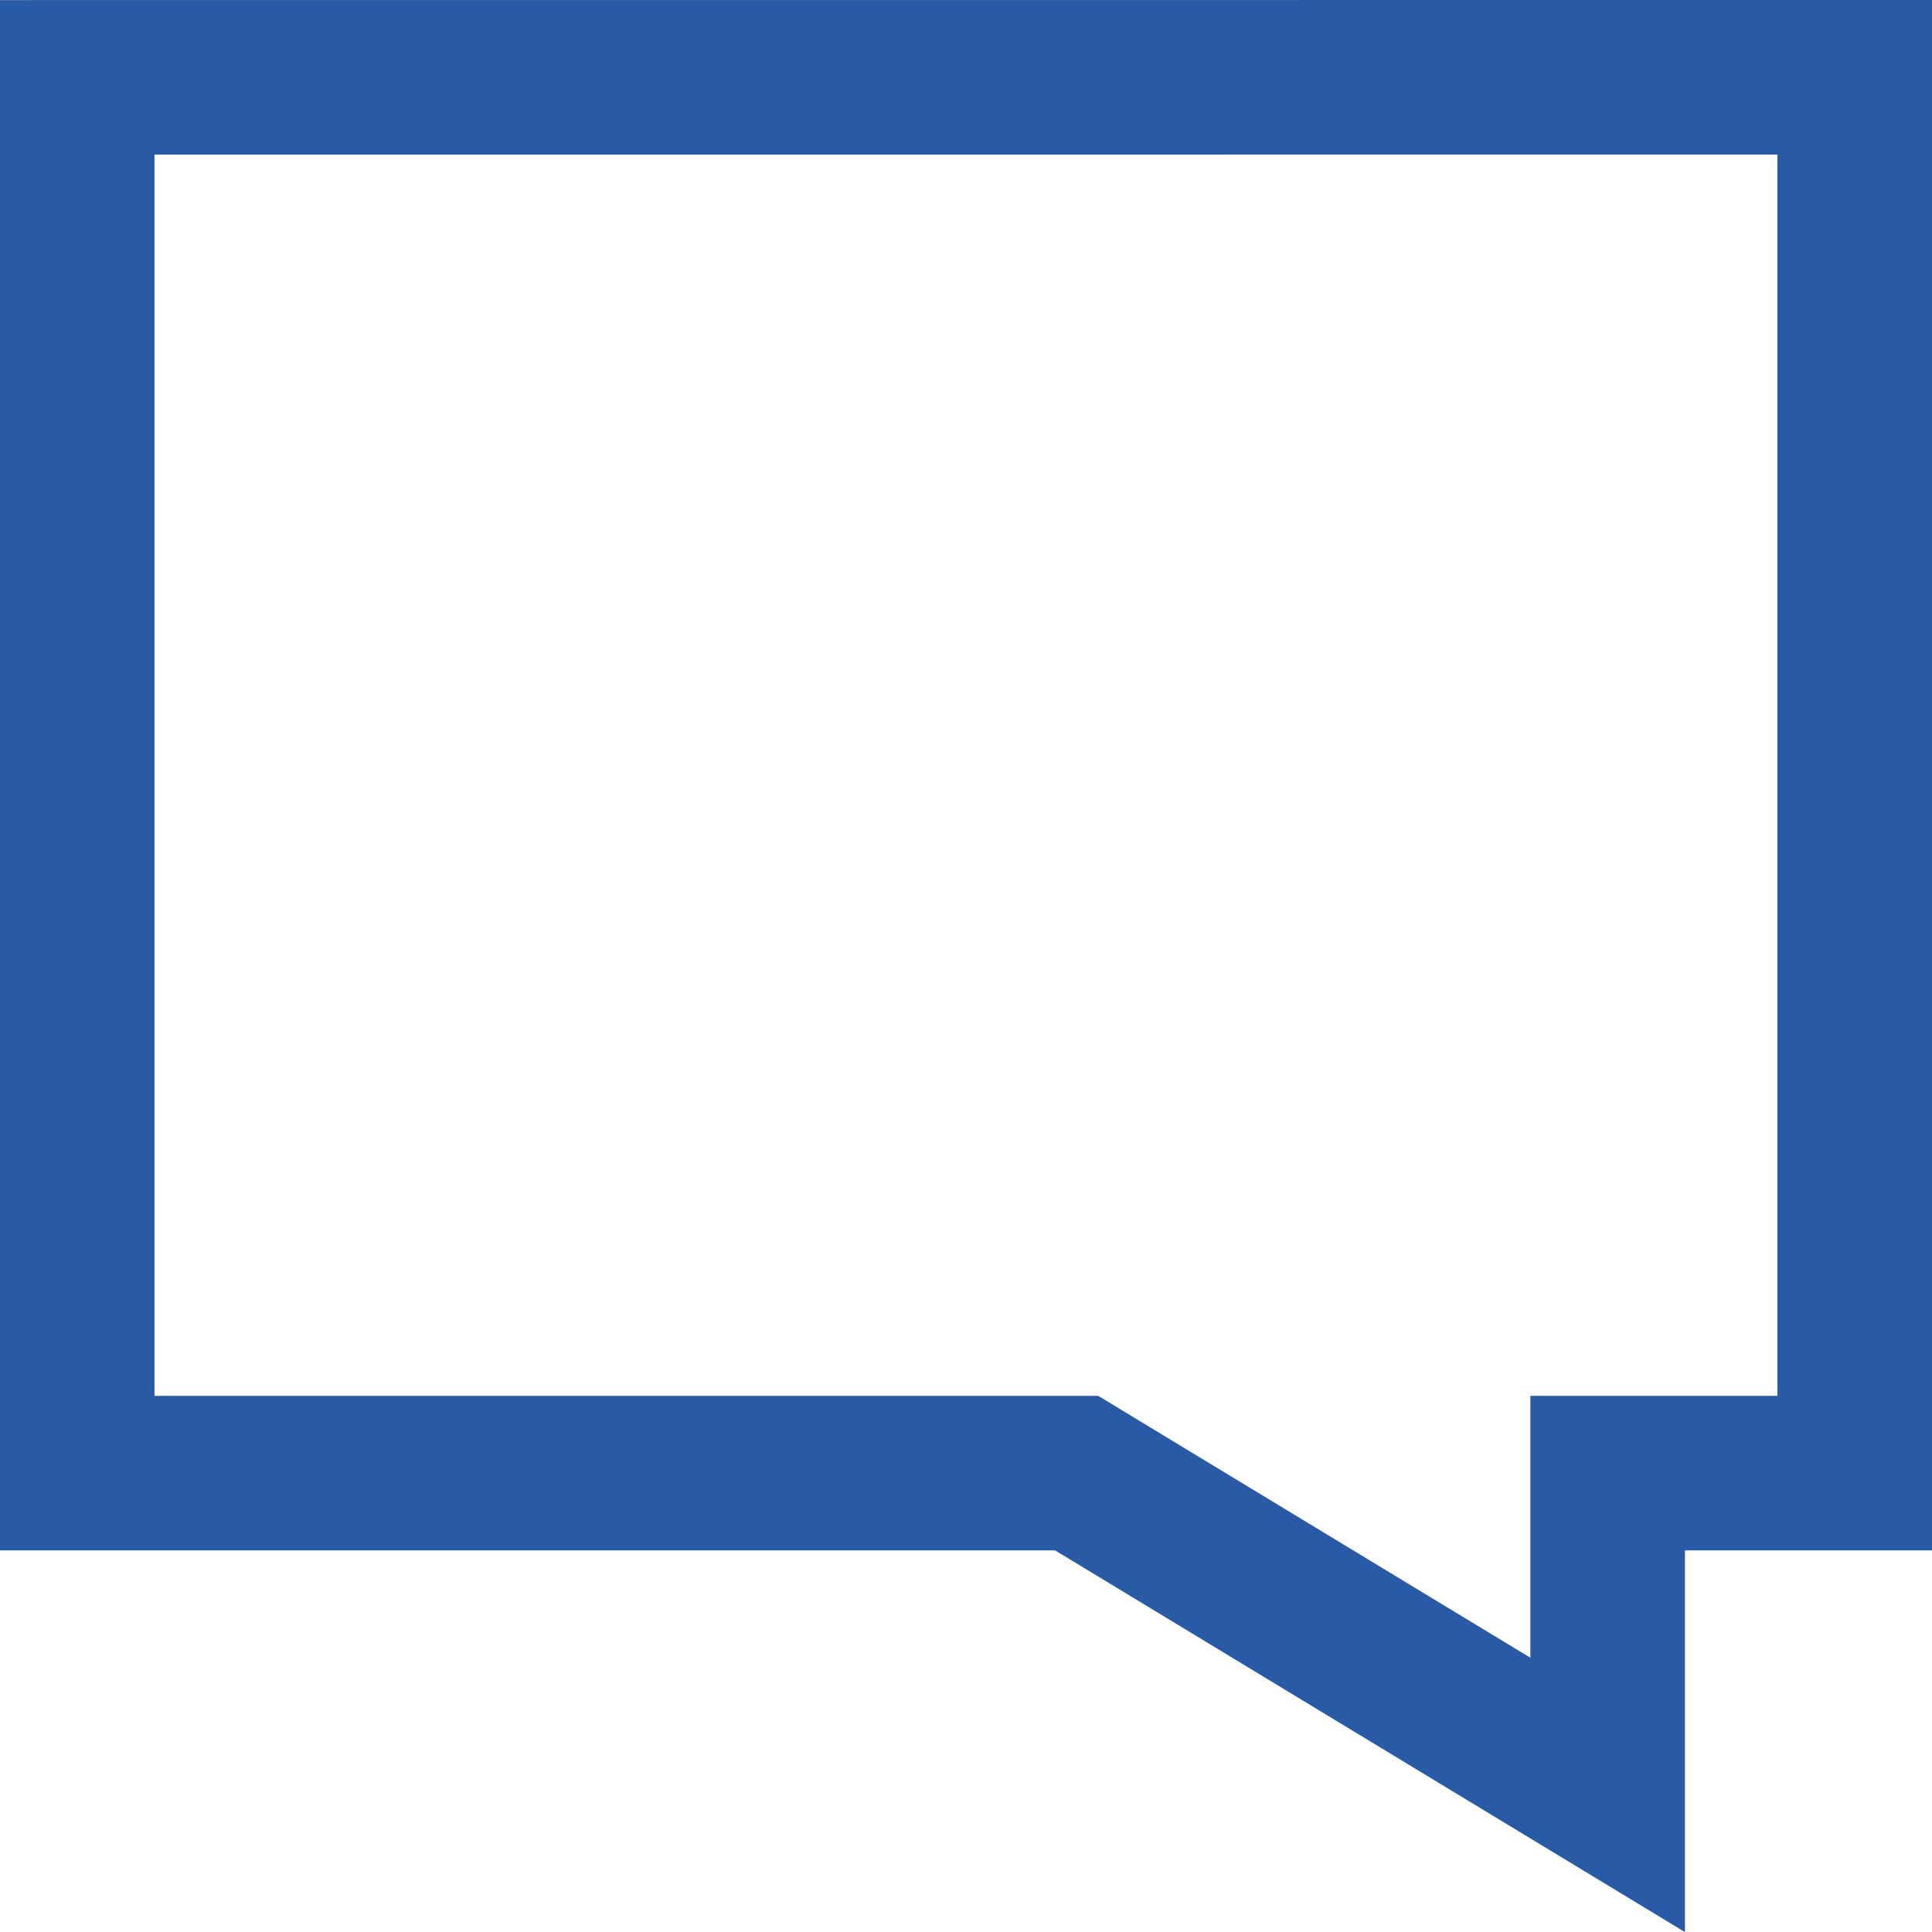 <?xml version="1.0" encoding="utf-8"?>
<!-- Generator: Adobe Illustrator 16.0.4, SVG Export Plug-In . SVG Version: 6.00 Build 0)  -->
<!DOCTYPE svg PUBLIC "-//W3C//DTD SVG 1.1//EN" "http://www.w3.org/Graphics/SVG/1.1/DTD/svg11.dtd">
<svg version="1.1" id="Layer_1" xmlns="http://www.w3.org/2000/svg" xmlns:xlink="http://www.w3.org/1999/xlink" x="0px" y="0px"
	 width="25px" height="25px" viewBox="-74.131 102.927 25 25" enable-background="new -74.131 102.927 25 25" xml:space="preserve">
<g>
	<path fill="#285AA6" d="M-51.131,104.927v16.062h-1.197h-2v2v1.389l-5.114-3.099l-0.478-0.29h-0.559h-11.653v-16.061
		L-51.131,104.927 M-49.131,102.927l-25,0.001v20.061h13.653l8.15,4.939v-4.939h3.197V102.927L-49.131,102.927z"/>
</g>
</svg>
